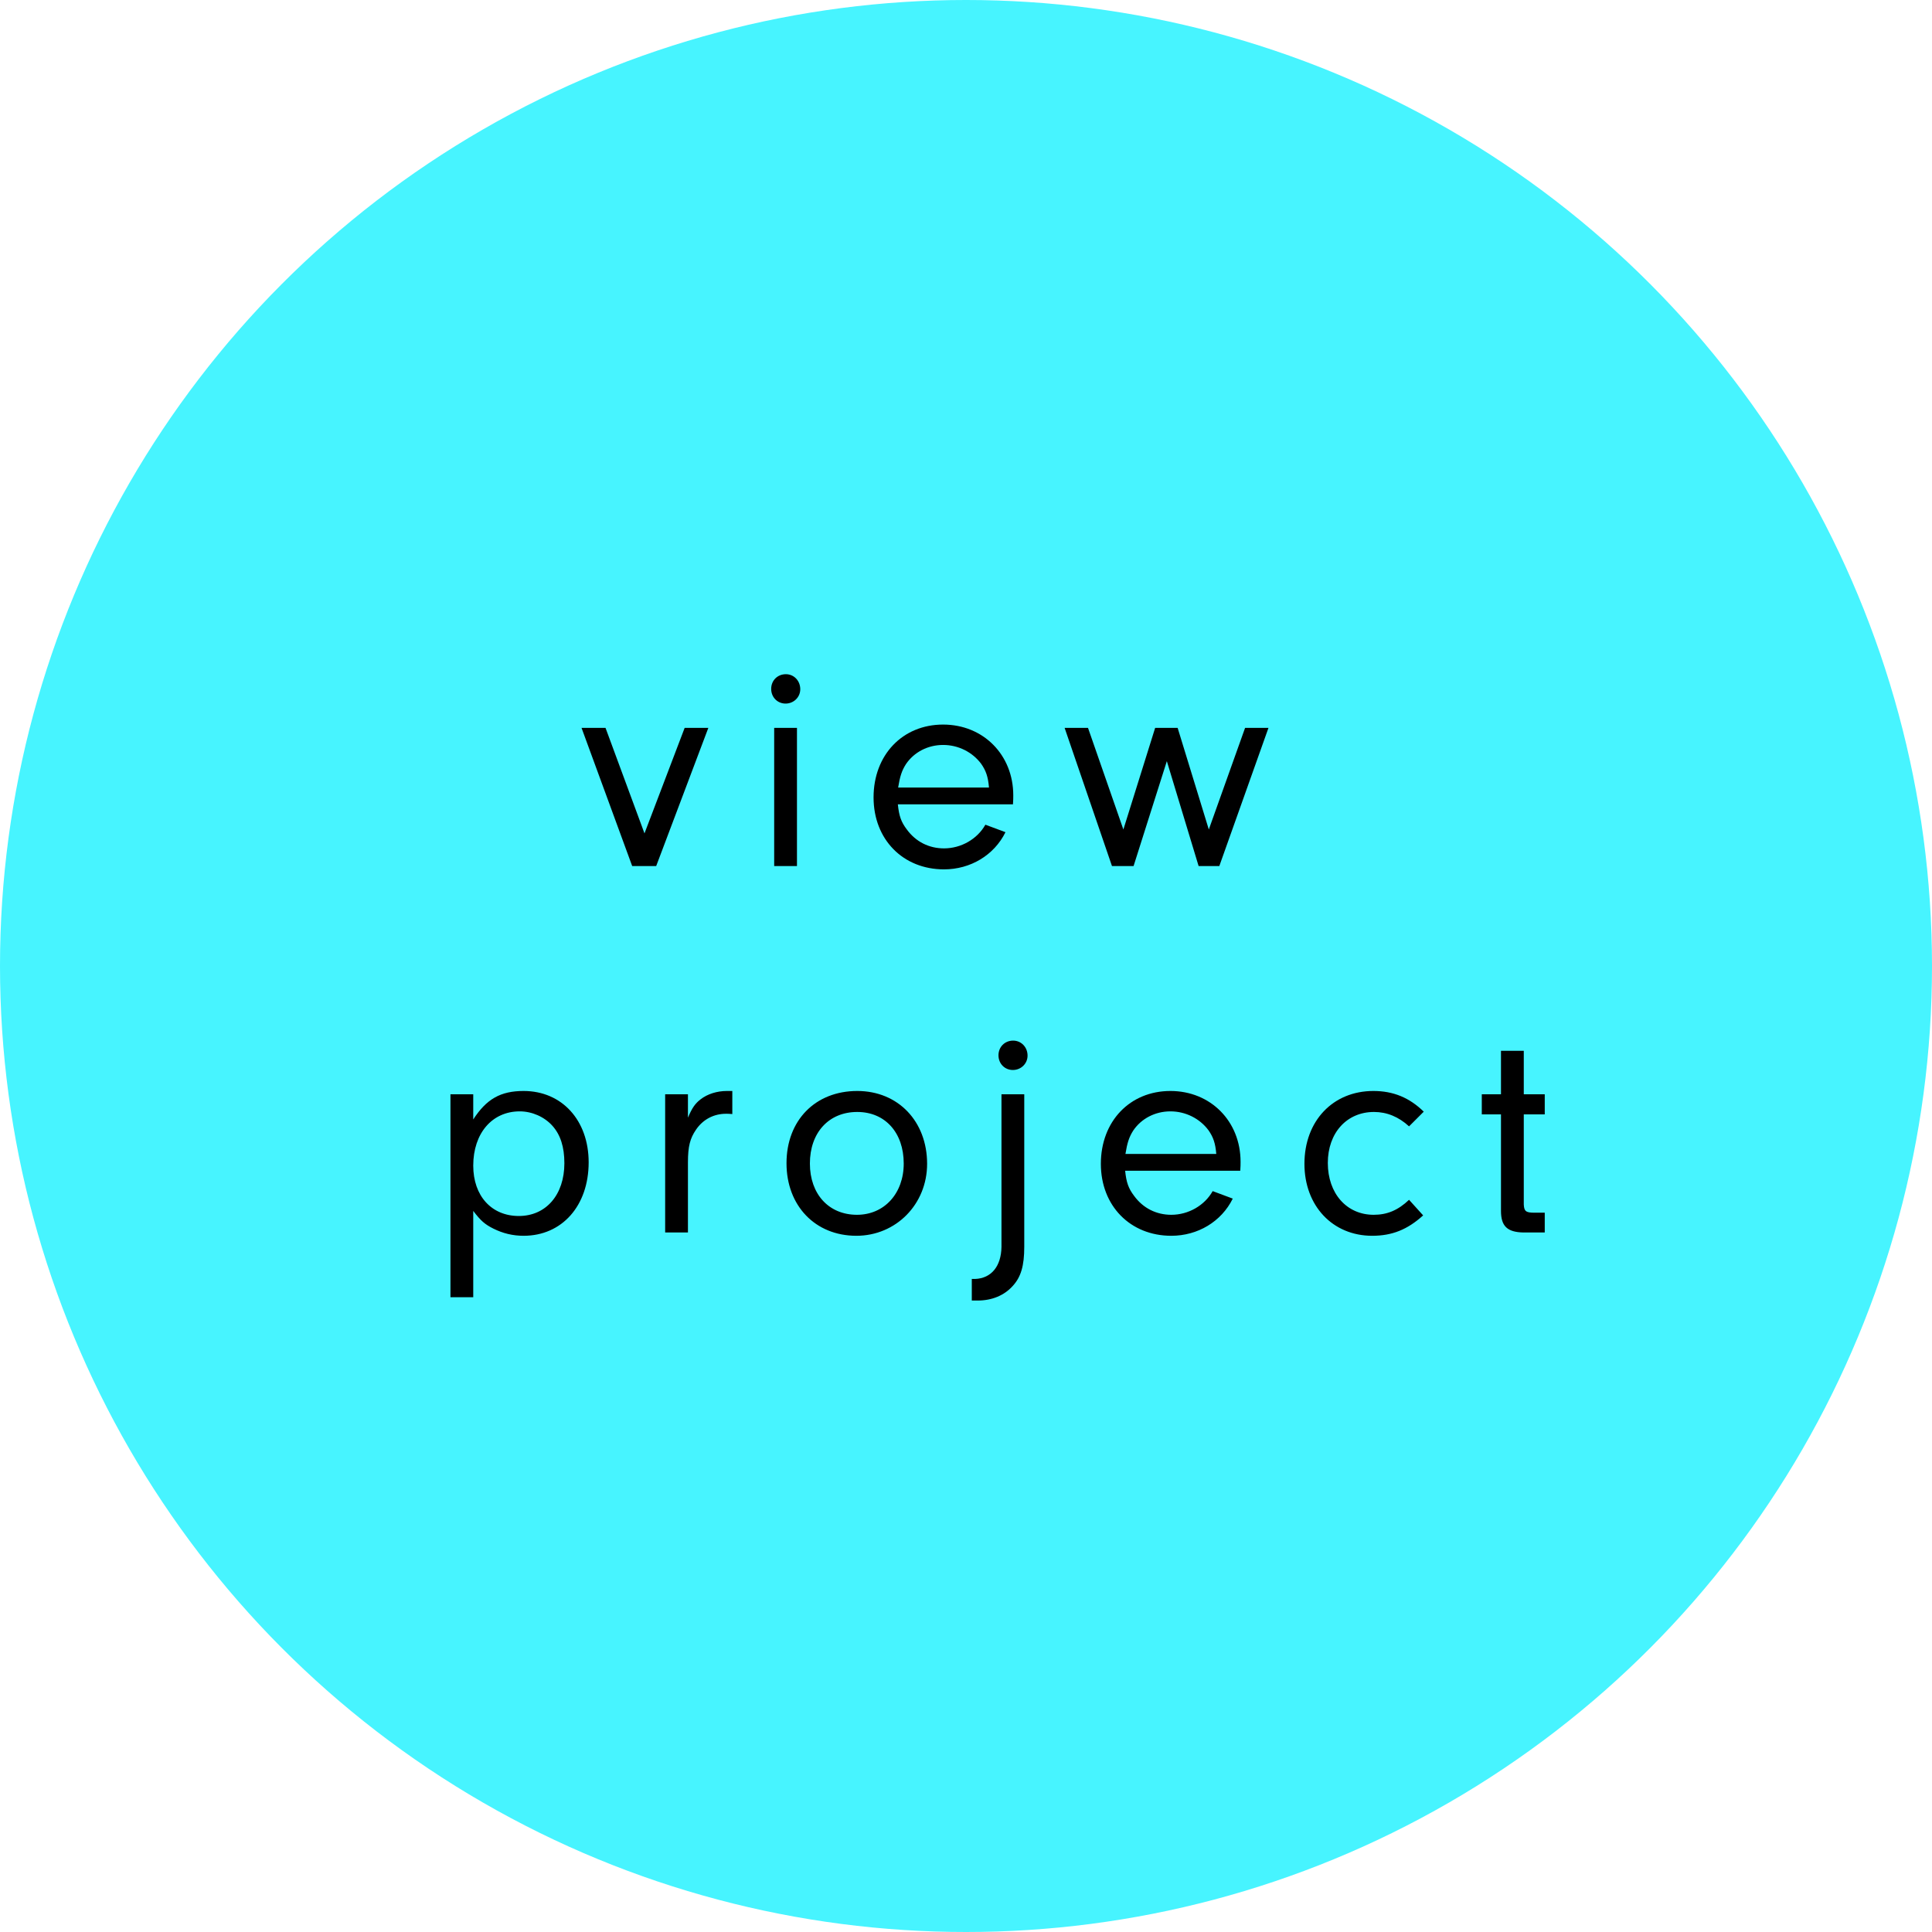 <svg width="116" height="116" viewBox="0 0 116 116" fill="none" xmlns="http://www.w3.org/2000/svg">
<circle cx="58" cy="58" r="58" fill="#47F4FF"/>
<path d="M41.108 43.702H42.53L39.398 52H37.958L34.916 43.702H36.356L38.696 50.038L41.108 43.702ZM47.851 43.702V52H46.483V43.702H47.851ZM47.185 40.48C47.671 40.48 48.049 40.876 48.049 41.38C48.049 41.866 47.653 42.244 47.167 42.244C46.681 42.244 46.303 41.866 46.303 41.362C46.303 40.858 46.681 40.48 47.185 40.48ZM60.82 48.292H53.908C53.98 48.994 54.106 49.354 54.448 49.804C54.988 50.542 55.78 50.938 56.68 50.938C57.706 50.938 58.678 50.38 59.164 49.516L60.37 49.966C59.686 51.352 58.264 52.198 56.68 52.198C54.214 52.198 52.45 50.398 52.45 47.878C52.45 45.322 54.196 43.504 56.626 43.504C59.038 43.504 60.838 45.322 60.838 47.752C60.838 47.86 60.838 48.094 60.82 48.292ZM53.926 47.284H59.38C59.326 46.636 59.2 46.276 58.912 45.862C58.39 45.16 57.544 44.728 56.626 44.728C55.708 44.728 54.88 45.16 54.394 45.88C54.142 46.276 54.034 46.618 53.926 47.284ZM74.757 43.702H76.161L73.209 52H71.967L70.059 45.7L68.061 52H66.765L63.921 43.702H65.325L67.449 49.804L69.357 43.702H70.707L72.579 49.804L74.757 43.702ZM27.046 65.702H28.414V67.214C29.206 65.99 30.052 65.504 31.438 65.504C33.742 65.504 35.344 67.268 35.344 69.788C35.344 72.398 33.742 74.198 31.438 74.198C30.79 74.198 30.196 74.054 29.62 73.766C29.116 73.514 28.864 73.298 28.414 72.704V77.888H27.046V65.702ZM31.204 66.728C29.548 66.728 28.414 68.042 28.414 69.986C28.414 71.804 29.512 73.01 31.15 73.01C32.788 73.01 33.886 71.732 33.886 69.842C33.886 68.87 33.652 68.132 33.166 67.592C32.68 67.052 31.942 66.728 31.204 66.728ZM39.937 65.702H41.305V67.106C41.557 66.512 41.737 66.26 42.061 66.008C42.475 65.684 43.051 65.504 43.645 65.504H43.969V66.89C43.825 66.872 43.681 66.872 43.591 66.872C42.853 66.872 42.205 67.214 41.791 67.826C41.431 68.348 41.305 68.834 41.305 69.788V74H39.937V65.702ZM51.471 65.504C53.919 65.504 55.665 67.322 55.665 69.878C55.665 72.308 53.793 74.198 51.417 74.198C48.951 74.198 47.223 72.398 47.223 69.842C47.223 67.268 48.951 65.504 51.471 65.504ZM51.471 66.764C49.761 66.764 48.627 68.006 48.627 69.86C48.627 71.696 49.761 72.938 51.453 72.938C53.091 72.938 54.261 71.66 54.261 69.86C54.261 68.006 53.145 66.764 51.471 66.764ZM61.498 65.702V74.864C61.498 75.998 61.3 76.682 60.796 77.222C60.292 77.78 59.554 78.086 58.708 78.086H58.348V76.79H58.546C59.518 76.754 60.112 76.034 60.13 74.864V65.702H61.498ZM60.832 62.48C61.318 62.48 61.696 62.876 61.696 63.38C61.696 63.866 61.3 64.244 60.814 64.244C60.328 64.244 59.95 63.866 59.95 63.362C59.95 62.858 60.328 62.48 60.832 62.48ZM74.467 70.292H67.555C67.627 70.994 67.753 71.354 68.095 71.804C68.635 72.542 69.427 72.938 70.327 72.938C71.353 72.938 72.325 72.38 72.811 71.516L74.017 71.966C73.333 73.352 71.911 74.198 70.327 74.198C67.861 74.198 66.097 72.398 66.097 69.878C66.097 67.322 67.843 65.504 70.273 65.504C72.685 65.504 74.485 67.322 74.485 69.752C74.485 69.86 74.485 70.094 74.467 70.292ZM67.573 69.284H73.027C72.973 68.636 72.847 68.276 72.559 67.862C72.037 67.16 71.191 66.728 70.273 66.728C69.355 66.728 68.527 67.16 68.041 67.88C67.789 68.276 67.681 68.618 67.573 69.284ZM84.602 72.038L85.448 72.974C84.512 73.82 83.594 74.198 82.388 74.198C80.012 74.198 78.32 72.398 78.32 69.878C78.32 67.304 80.03 65.504 82.46 65.504C83.648 65.504 84.62 65.9 85.484 66.746L84.602 67.628C83.972 67.052 83.27 66.764 82.496 66.764C80.858 66.764 79.724 68.024 79.724 69.824C79.724 71.66 80.858 72.938 82.478 72.938C83.288 72.938 83.936 72.668 84.602 72.038ZM91.49 66.908V72.308C91.507 72.722 91.615 72.812 92.12 72.812H92.749V74H91.472C90.499 73.982 90.121 73.622 90.121 72.704V66.908H88.969V65.702H90.121V63.092H91.49V65.702H92.749V66.908H91.49Z" fill="black"/>
</svg>
